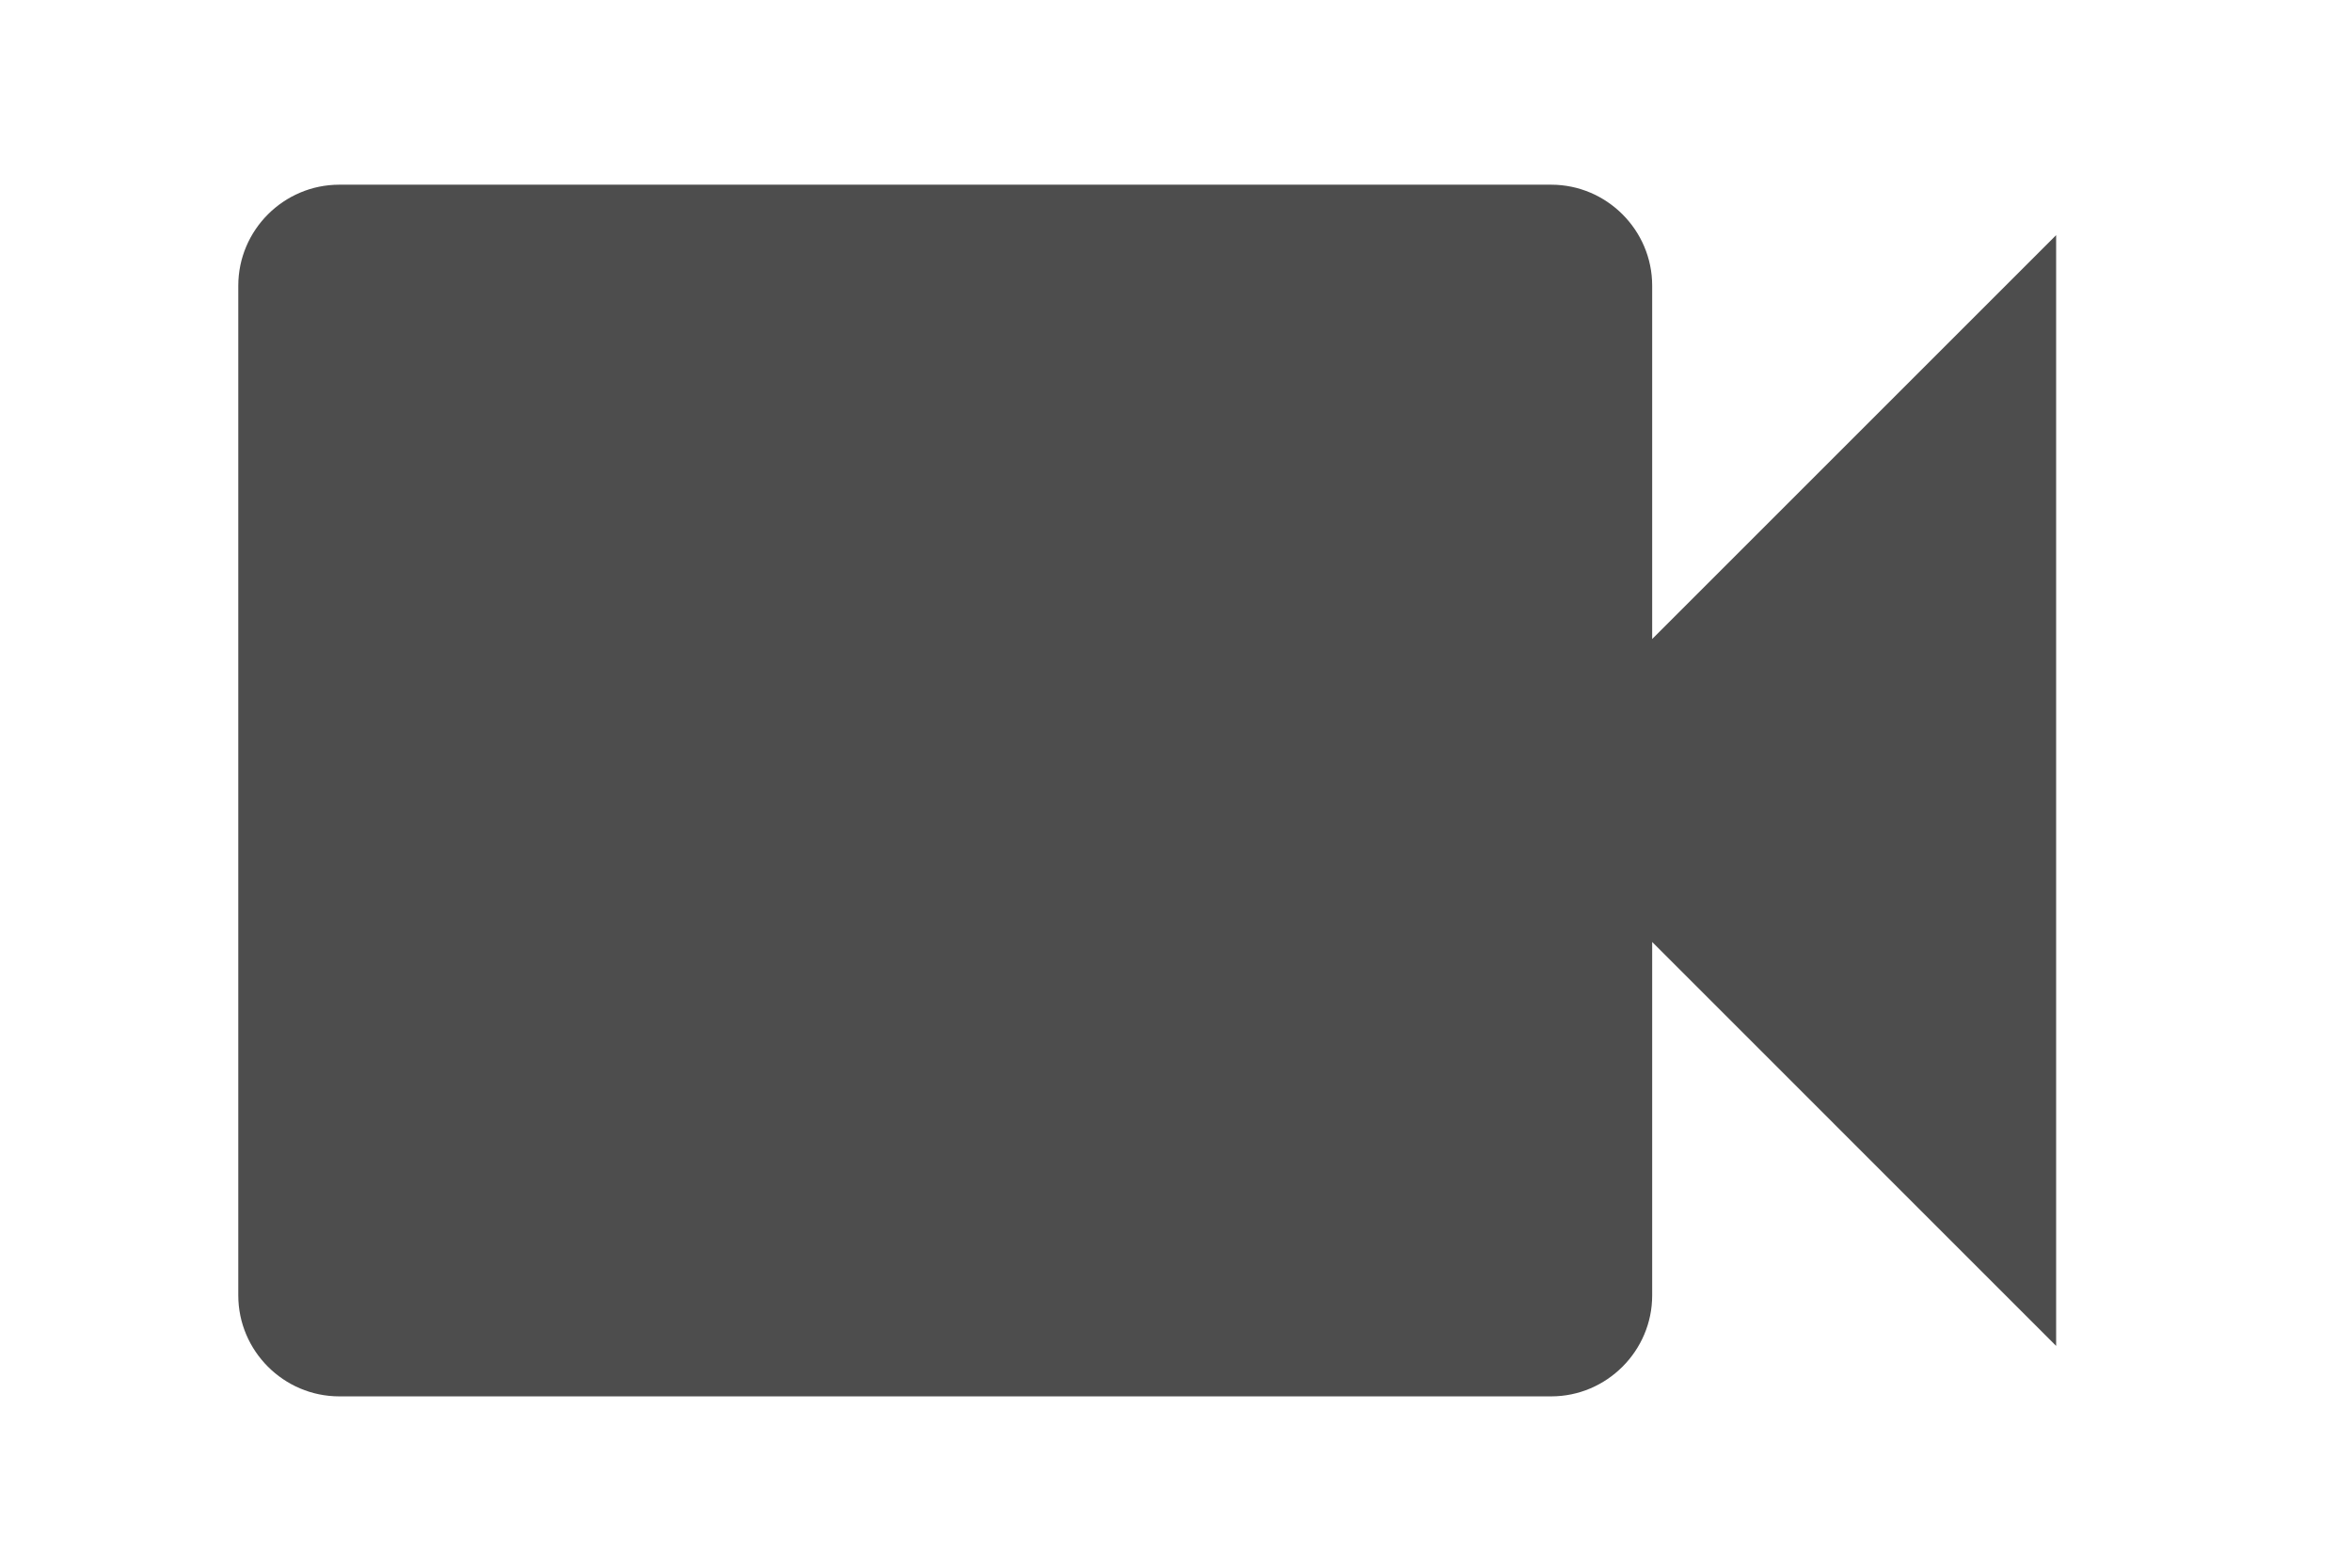<?xml version="1.0" encoding="UTF-8" standalone="no"?>
<!-- Generator: Adobe Illustrator 15.0.2, SVG Export Plug-In . SVG Version: 6.00 Build 0)  -->

<svg
   xmlns:dc="http://purl.org/dc/elements/1.1/"
   xmlns:cc="http://creativecommons.org/ns#"
   xmlns:rdf="http://www.w3.org/1999/02/22-rdf-syntax-ns#"
   xmlns:svg="http://www.w3.org/2000/svg"
   xmlns="http://www.w3.org/2000/svg"
   xmlns:sodipodi="http://sodipodi.sourceforge.net/DTD/sodipodi-0.dtd"
   xmlns:inkscape="http://www.inkscape.org/namespaces/inkscape"
   version="1.1"
   id="Layer_1"
   x="0px"
   y="0px"
   width="48"
   height="32"
   viewBox="0 0 48 32"
   enable-background="new 0 0 512 341.333"
   xml:space="preserve"
   inkscape:version="0.48.4 r9939"
   sodipodi:docname="video.svg"><defs
     id="defs3037" /><sodipodi:namedview
     pagecolor="#ffffff"
     bordercolor="#666666"
     borderopacity="1"
     objecttolerance="10"
     gridtolerance="10"
     guidetolerance="10"
     inkscape:pageopacity="0"
     inkscape:pageshadow="2"
     inkscape:window-width="1420"
     inkscape:window-height="932"
     id="namedview3035"
     showgrid="false"
     fit-margin-top="0"
     fit-margin-left="0"
     fit-margin-right="0"
     fit-margin-bottom="0"
     inkscape:zoom="3.9082069"
     inkscape:cx="160.39829"
     inkscape:cy="69.345436"
     inkscape:window-x="75"
     inkscape:window-y="34"
     inkscape:window-maximized="0"
     inkscape:current-layer="Layer_1" /><path
     d="M 33.718,13.045 V 5.831 c 0,-1.134 -0.928,-2.061 -2.061,-2.061 H 6.924 c -1.134,0 -2.061,0.927 -2.061,2.061 V 26.442 c 0,1.133 0.927,2.061 2.061,2.061 H 31.657 c 1.133,0 2.061,-0.928 2.061,-2.061 v -7.214 l 8.244,8.245 V 4.8 l -8.244,8.244 z"
     id="path3033"
     inkscape:connector-curvature="0"
     style="fill:#4d4d4d" /></svg>